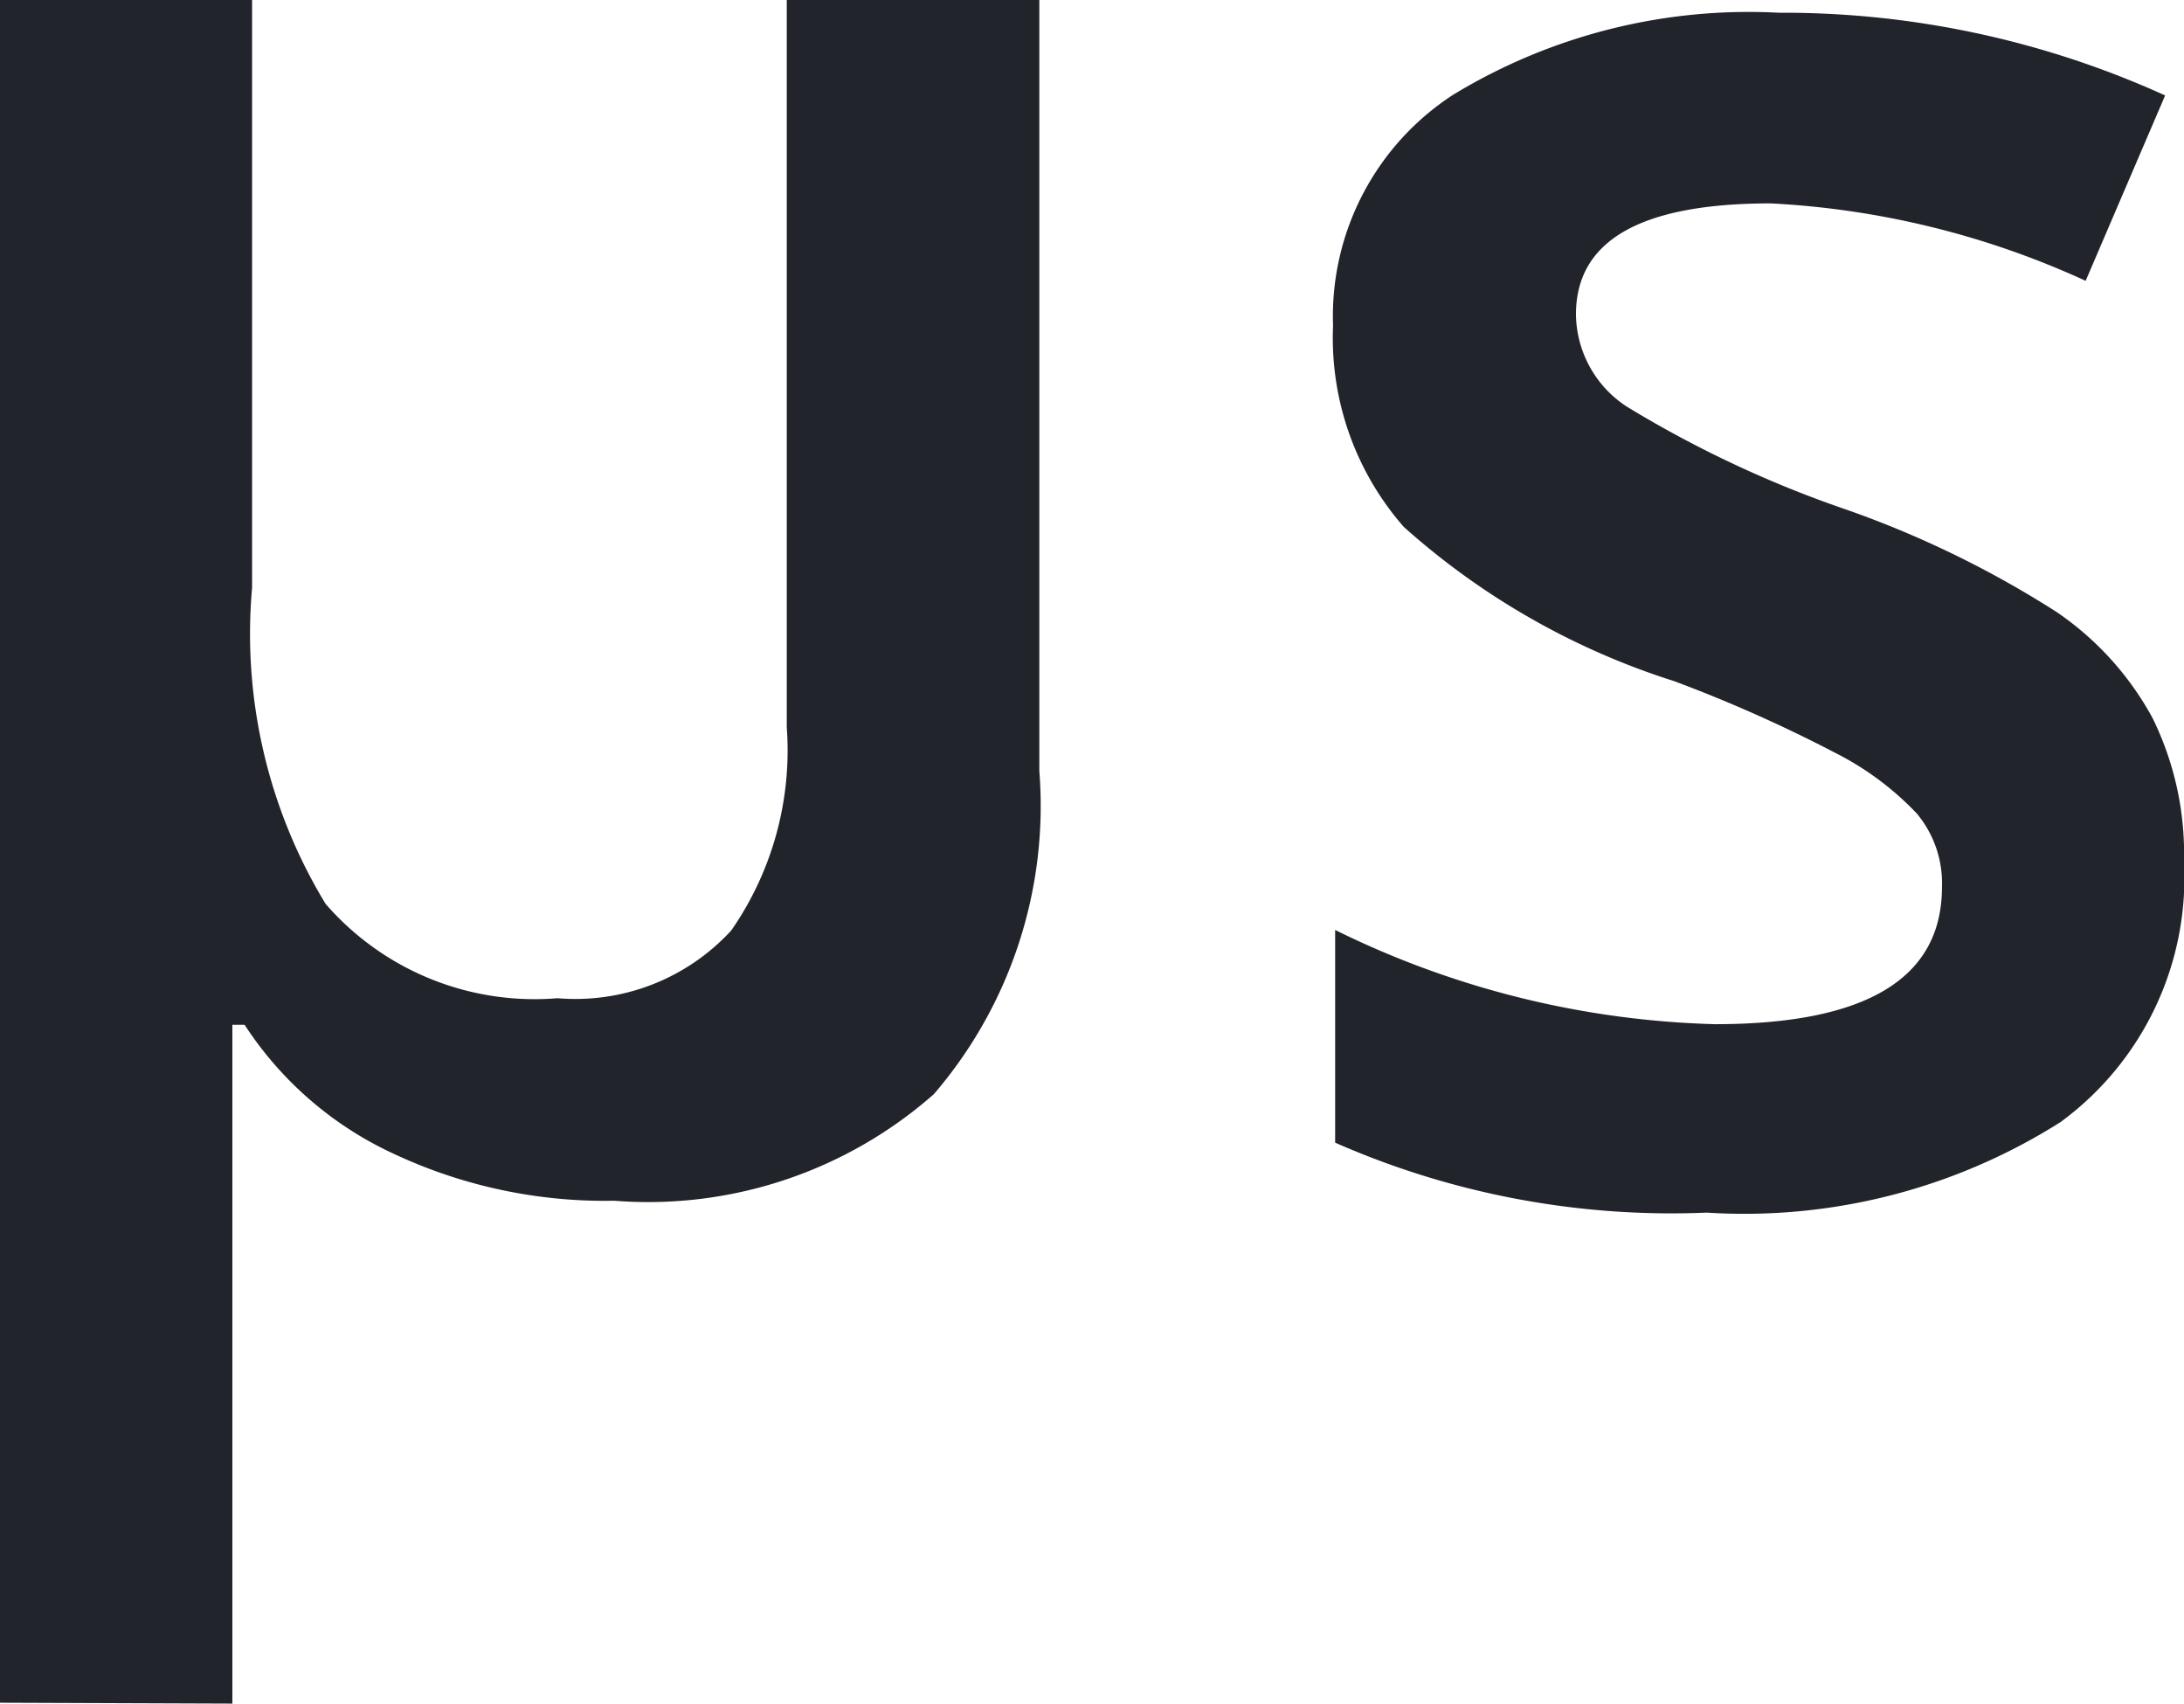 <svg xmlns="http://www.w3.org/2000/svg" width="17.83" height="13.904" viewBox="0 0 17.83 13.904"><g transform="translate(-4890.954 557.326)"><path d="M-4.742,5.281V-.259h.1A2.9,2.9,0,0,0-3.424.794a4.059,4.059,0,0,0,1.8.383A3.528,3.528,0,0,0,.985.307,3.608,3.608,0,0,0,1.846-2.33V-8.623H-.216v5.936A2.575,2.575,0,0,1-.669-1.029a1.728,1.728,0,0,1-1.419.553,2.259,2.259,0,0,1-1.893-.77,4.244,4.244,0,0,1-.6-2.58v-4.8H-6.639v13.9Z" transform="translate(4897.593 -548.703)" fill="#22242b"/><path d="M7.784-2.692A2.473,2.473,0,0,1,6.776-.568,4.828,4.828,0,0,1,3.888.171,6.822,6.822,0,0,1,.854-.4V-2.136a7.447,7.447,0,0,0,3.1.769q1.854,0,1.854-1.119a.887.887,0,0,0-.205-.6,2.427,2.427,0,0,0-.675-.5,11.617,11.617,0,0,0-1.307-.581A6.048,6.048,0,0,1,1.414-5.426,2.34,2.34,0,0,1,.837-7.067a2.155,2.155,0,0,1,.978-1.884,4.643,4.643,0,0,1,2.662-.671,7.539,7.539,0,0,1,3.153.675L6.981-7.434a7.013,7.013,0,0,0-2.572-.632q-1.589,0-1.589.906a.911.911,0,0,0,.414.752,9.114,9.114,0,0,0,1.807.846,8.261,8.261,0,0,1,1.7.829,2.477,2.477,0,0,1,.786.867A2.51,2.51,0,0,1,7.784-2.692Z" transform="translate(4901 -547.6)" fill="#22242b"/></g></svg>